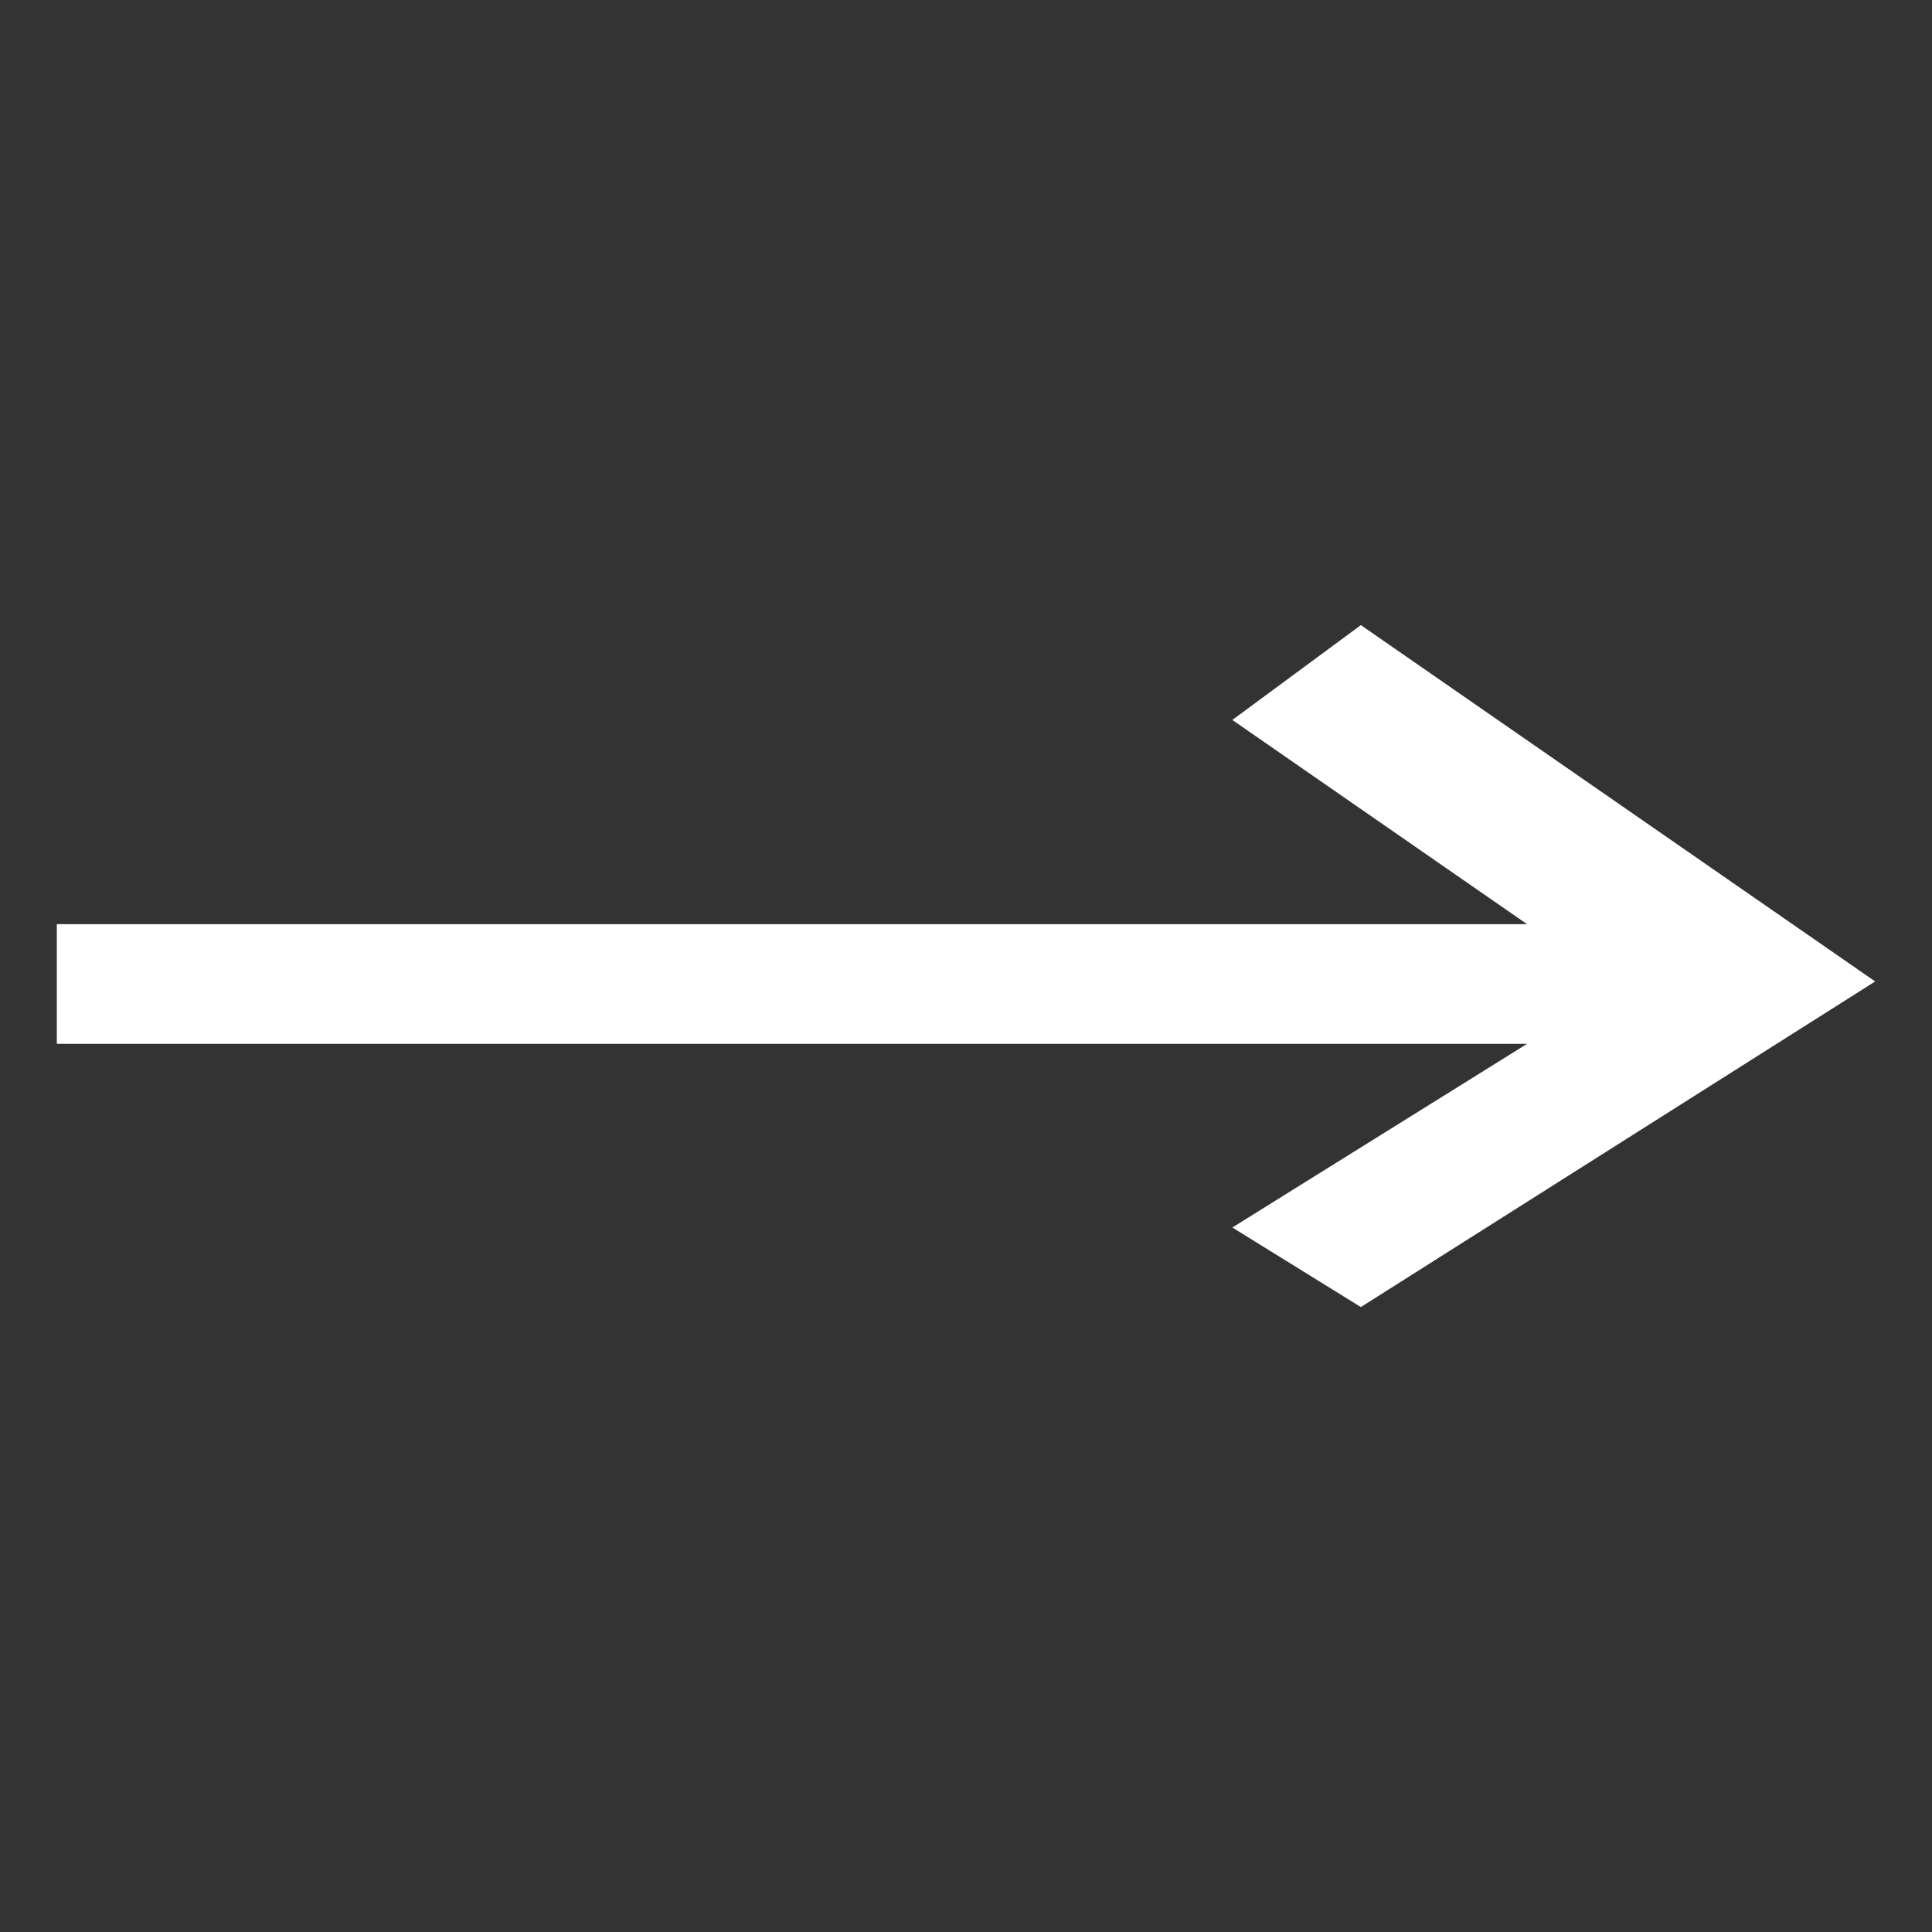 <svg xmlns="http://www.w3.org/2000/svg" width="34" height="34" viewBox="0 0 34 34">
    <rect x="0" y="0" width="34" height="34" fill="#333333" stroke="none"/>
    <g>
        <g>
            <g>
                <g>
                    <g>
                        <path fill="#fff" fill-rule="evenodd" d="M213.051 6495l2.262-1.669-5.187-3.594H236v-2.106h-25.874l5.187-3.232-2.262-1.4-9.051 5.73z" transform="translate(-691 -91) rotate(180 362 57) translate(-204 -6483.001)"/>
                    </g>
                </g>
            </g>
        </g>
    </g>
</svg>
